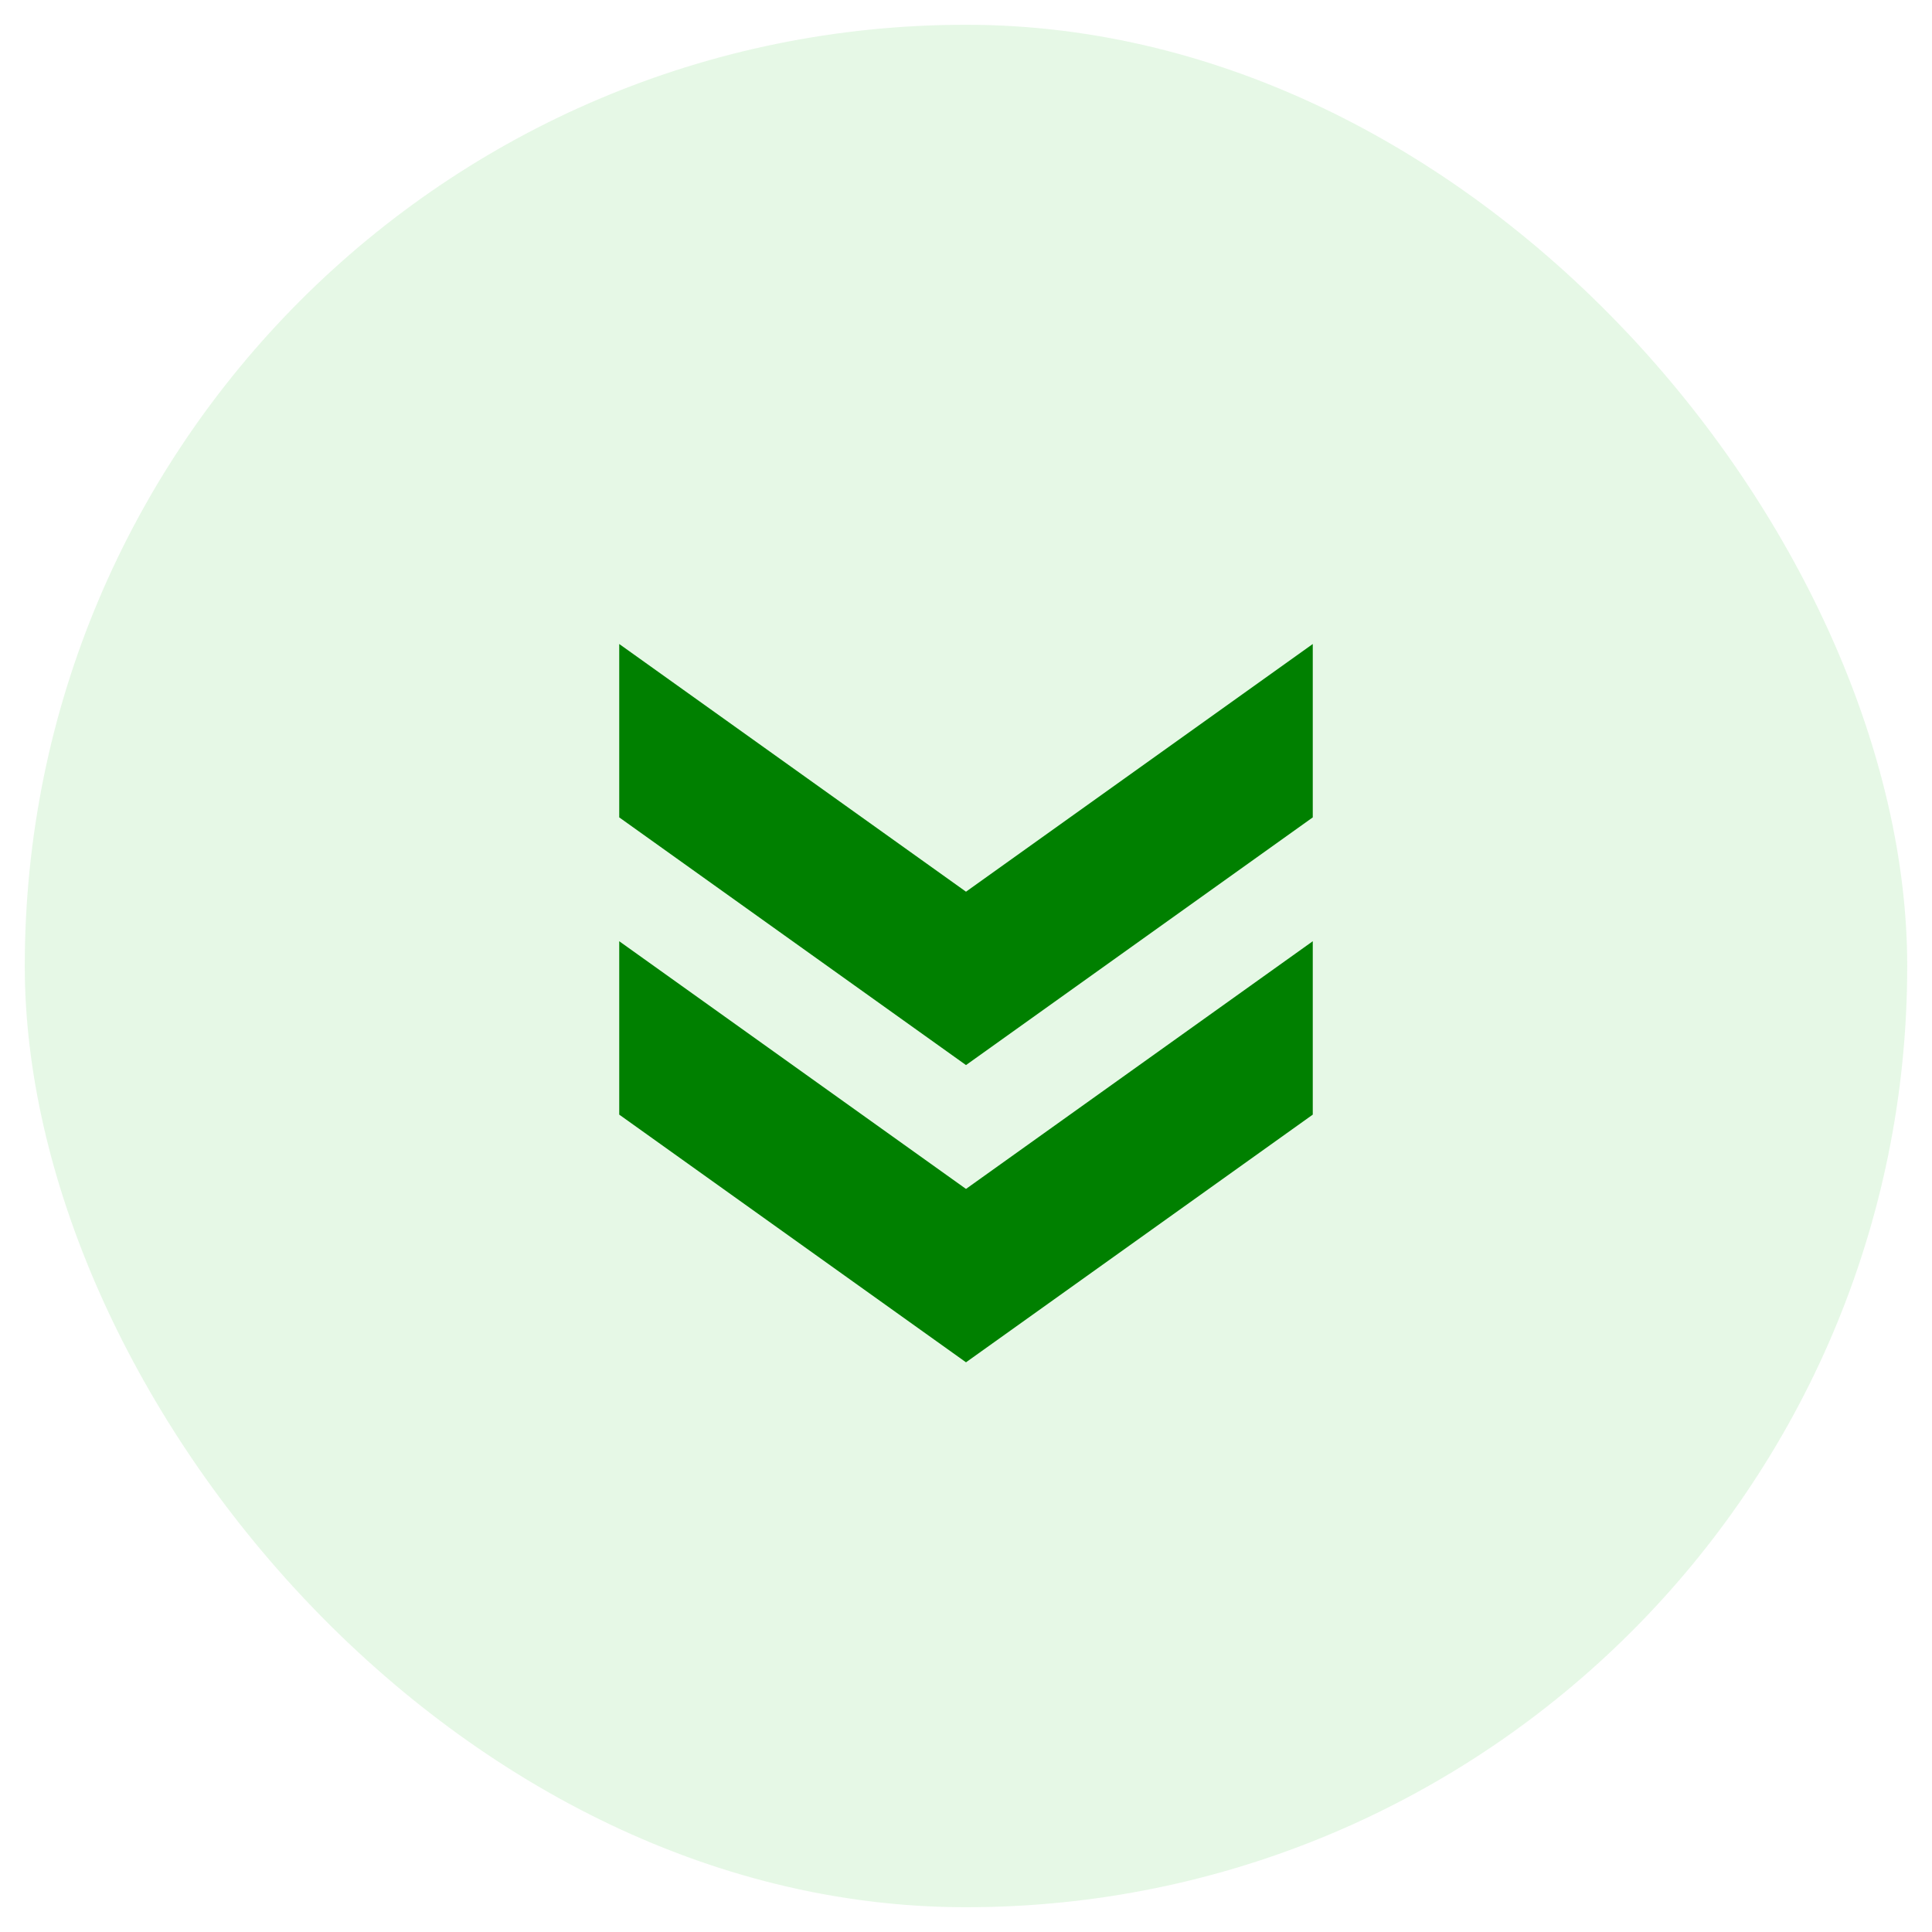 <svg width="39" height="39" viewBox="0 0 39 39" fill="none" xmlns="http://www.w3.org/2000/svg">
<rect x="0.5" y="0.5" width="38" height="38" rx="19" fill="#00B400" fill-opacity="0.1"/>
<path d="M12.5 22.5V19L19.5 24L26.5 19V22.5L19.5 27.5L12.5 22.5Z" fill="#008000"/>
<path d="M12.5 16.5V13L19.5 18L26.5 13V16.5L19.5 21.5L12.5 16.5Z" fill="#008000"/>
</svg>
